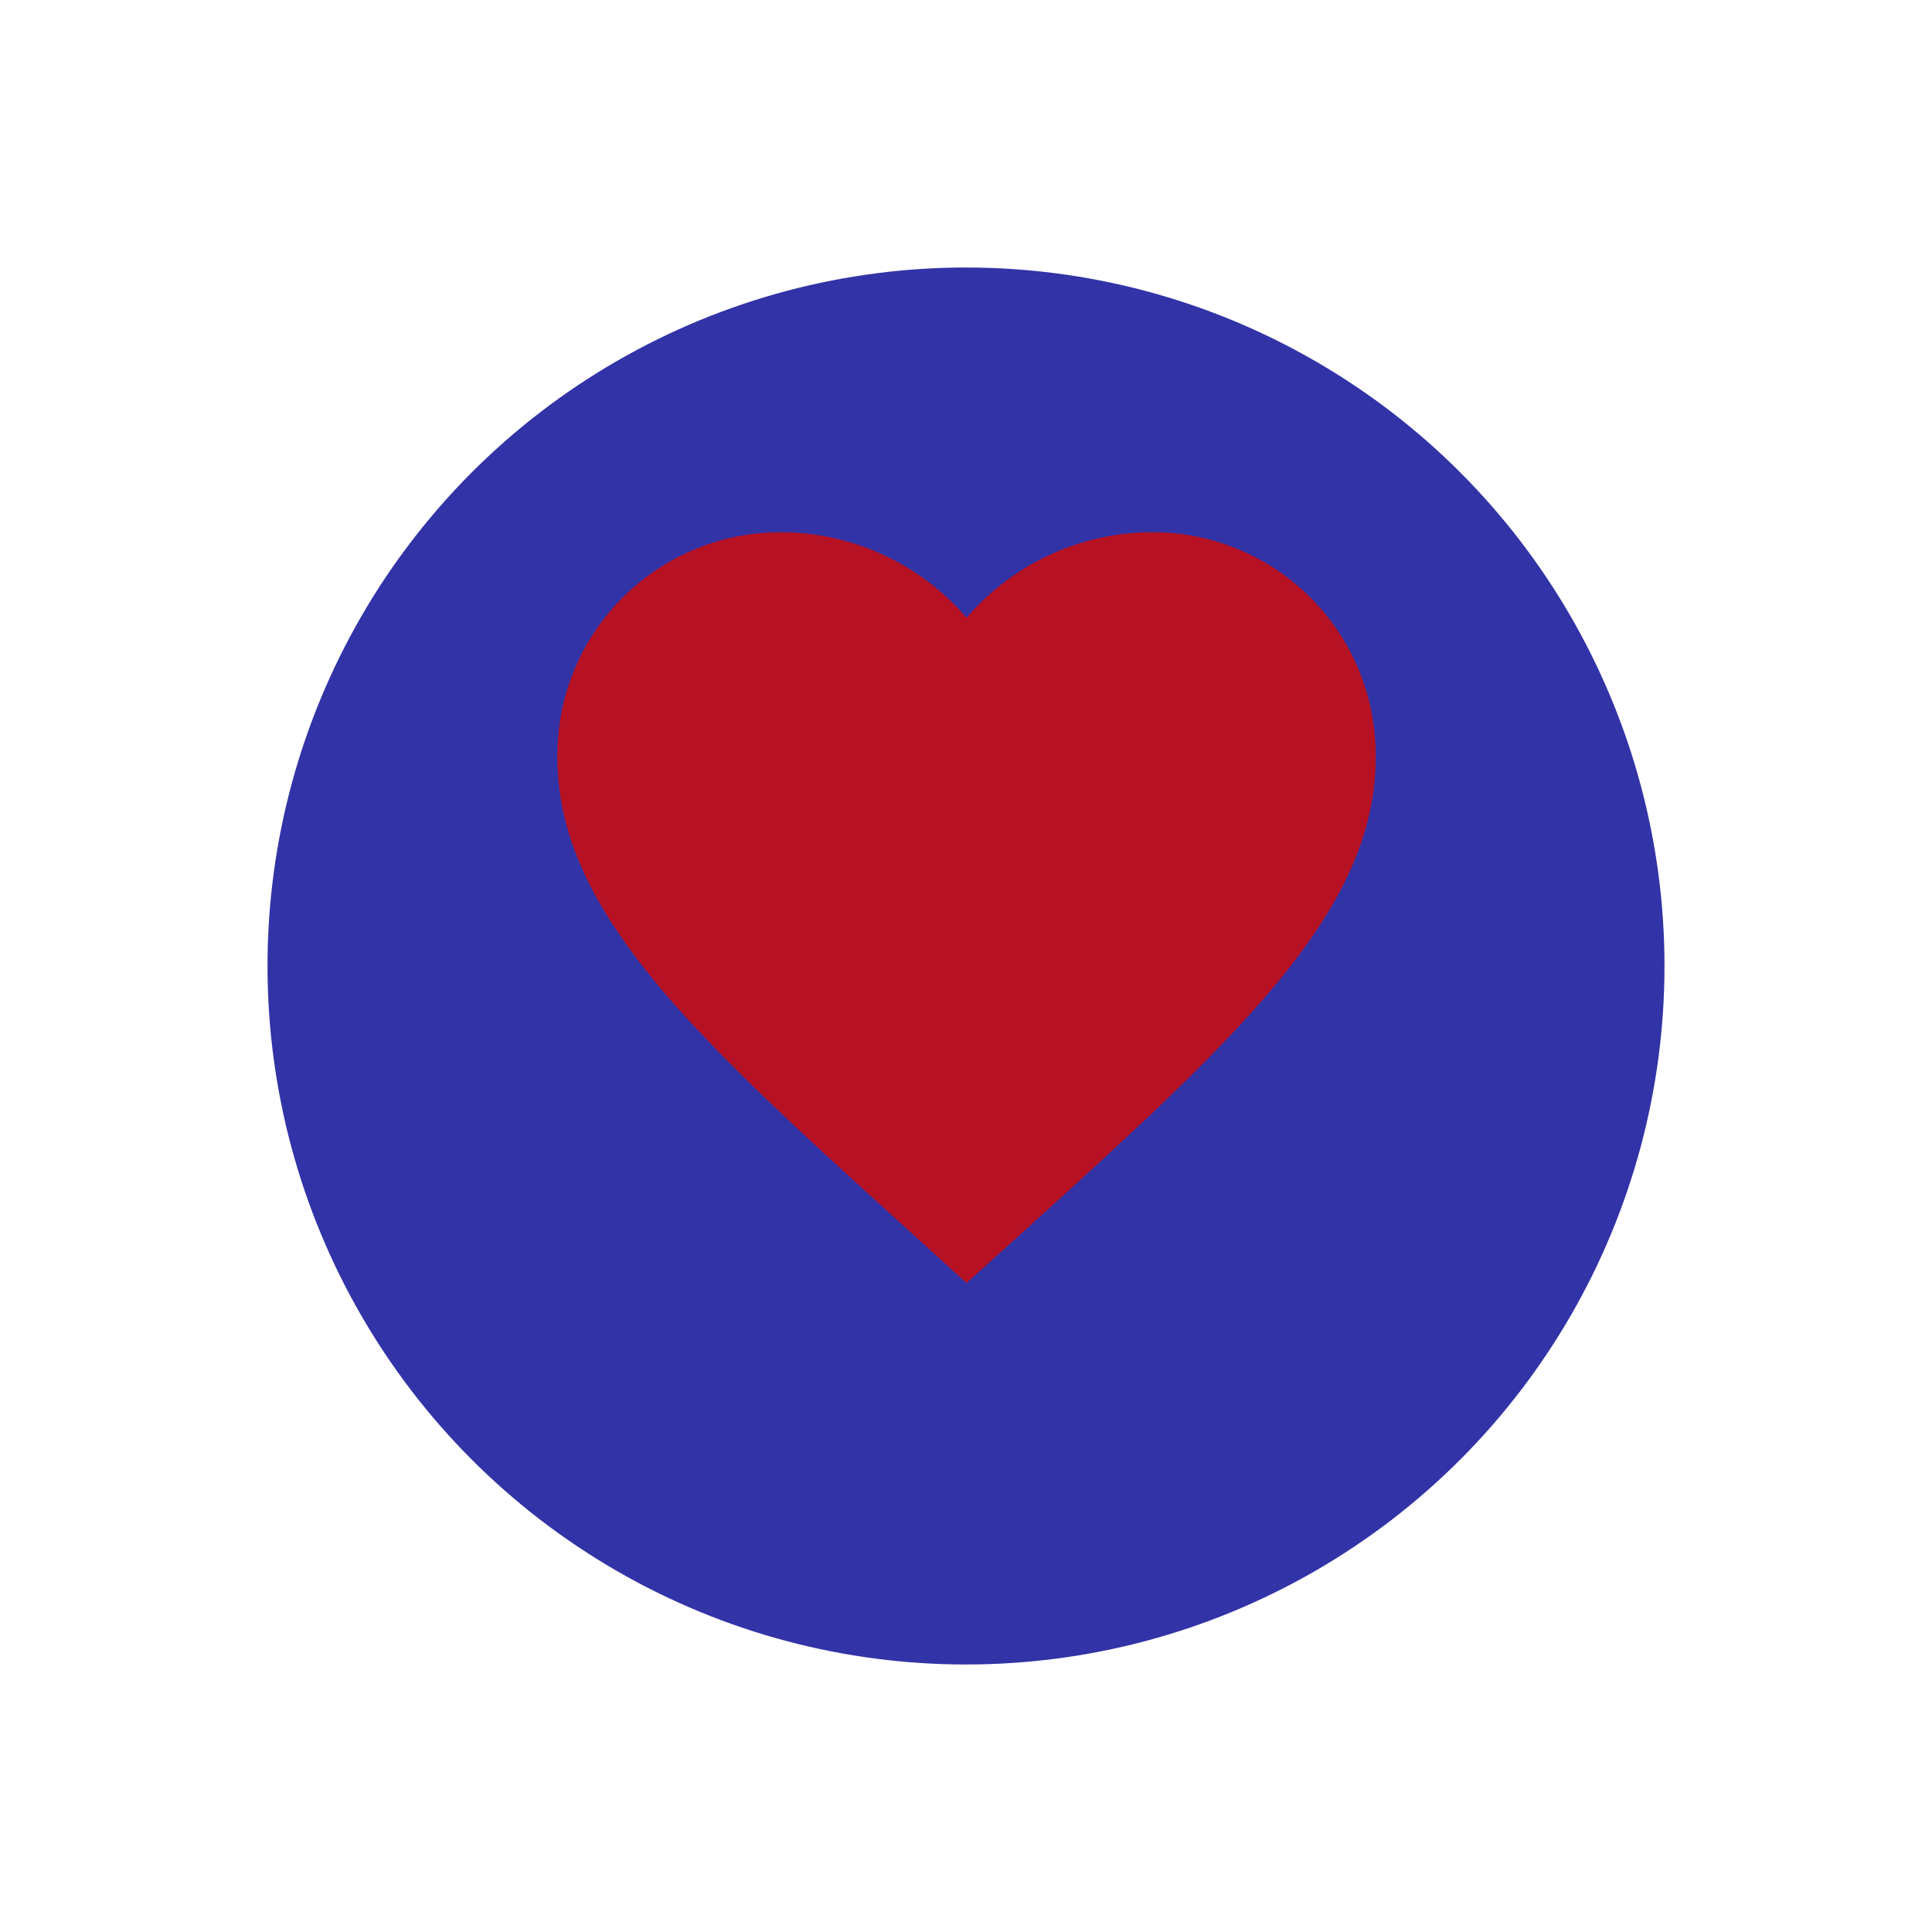 <svg xmlns="http://www.w3.org/2000/svg" xmlns:xlink="http://www.w3.org/1999/xlink" width="65" height="65" viewBox="0 0 65 65">
  <defs>
    <filter id="Ellipse_8" x="0" y="0" width="65" height="65" filterUnits="userSpaceOnUse">
      <feOffset dy="3" input="SourceAlpha"/>
      <feGaussianBlur stdDeviation="3" result="blur"/>
      <feFlood flood-opacity="0.596"/>
      <feComposite operator="in" in2="blur"/>
      <feComposite in="SourceGraphic"/>
    </filter>
  </defs>
  <g id="Group_218" data-name="Group 218" transform="translate(-404 -1179)">
    <g transform="matrix(1, 0, 0, 1, 404, 1179)" filter="url(#Ellipse_8)">
      <circle id="Ellipse_8-2" data-name="Ellipse 8" cx="23.5" cy="23.5" r="23.5" transform="translate(9 6)" fill="#0d0f98" opacity="0.845"/>
    </g>
    <g id="favorite_white_48dp" transform="translate(420 1192.777)" opacity="0.845">
      <path id="Path_4" data-name="Path 4" d="M0,0H33.037V33.037H0Z" fill="none"/>
      <path id="Path_5" data-name="Path 5" d="M15.765,28.259l-2-1.817C6.68,20.014,2,15.774,2,10.571A7.5,7.5,0,0,1,9.571,3a8.243,8.243,0,0,1,6.194,2.877A8.243,8.243,0,0,1,21.96,3a7.5,7.5,0,0,1,7.571,7.571c0,5.2-4.68,9.443-11.769,15.885Z" transform="translate(0.753 1.13)" fill="#cf0c0c"/>
    </g>
  </g>
</svg>
